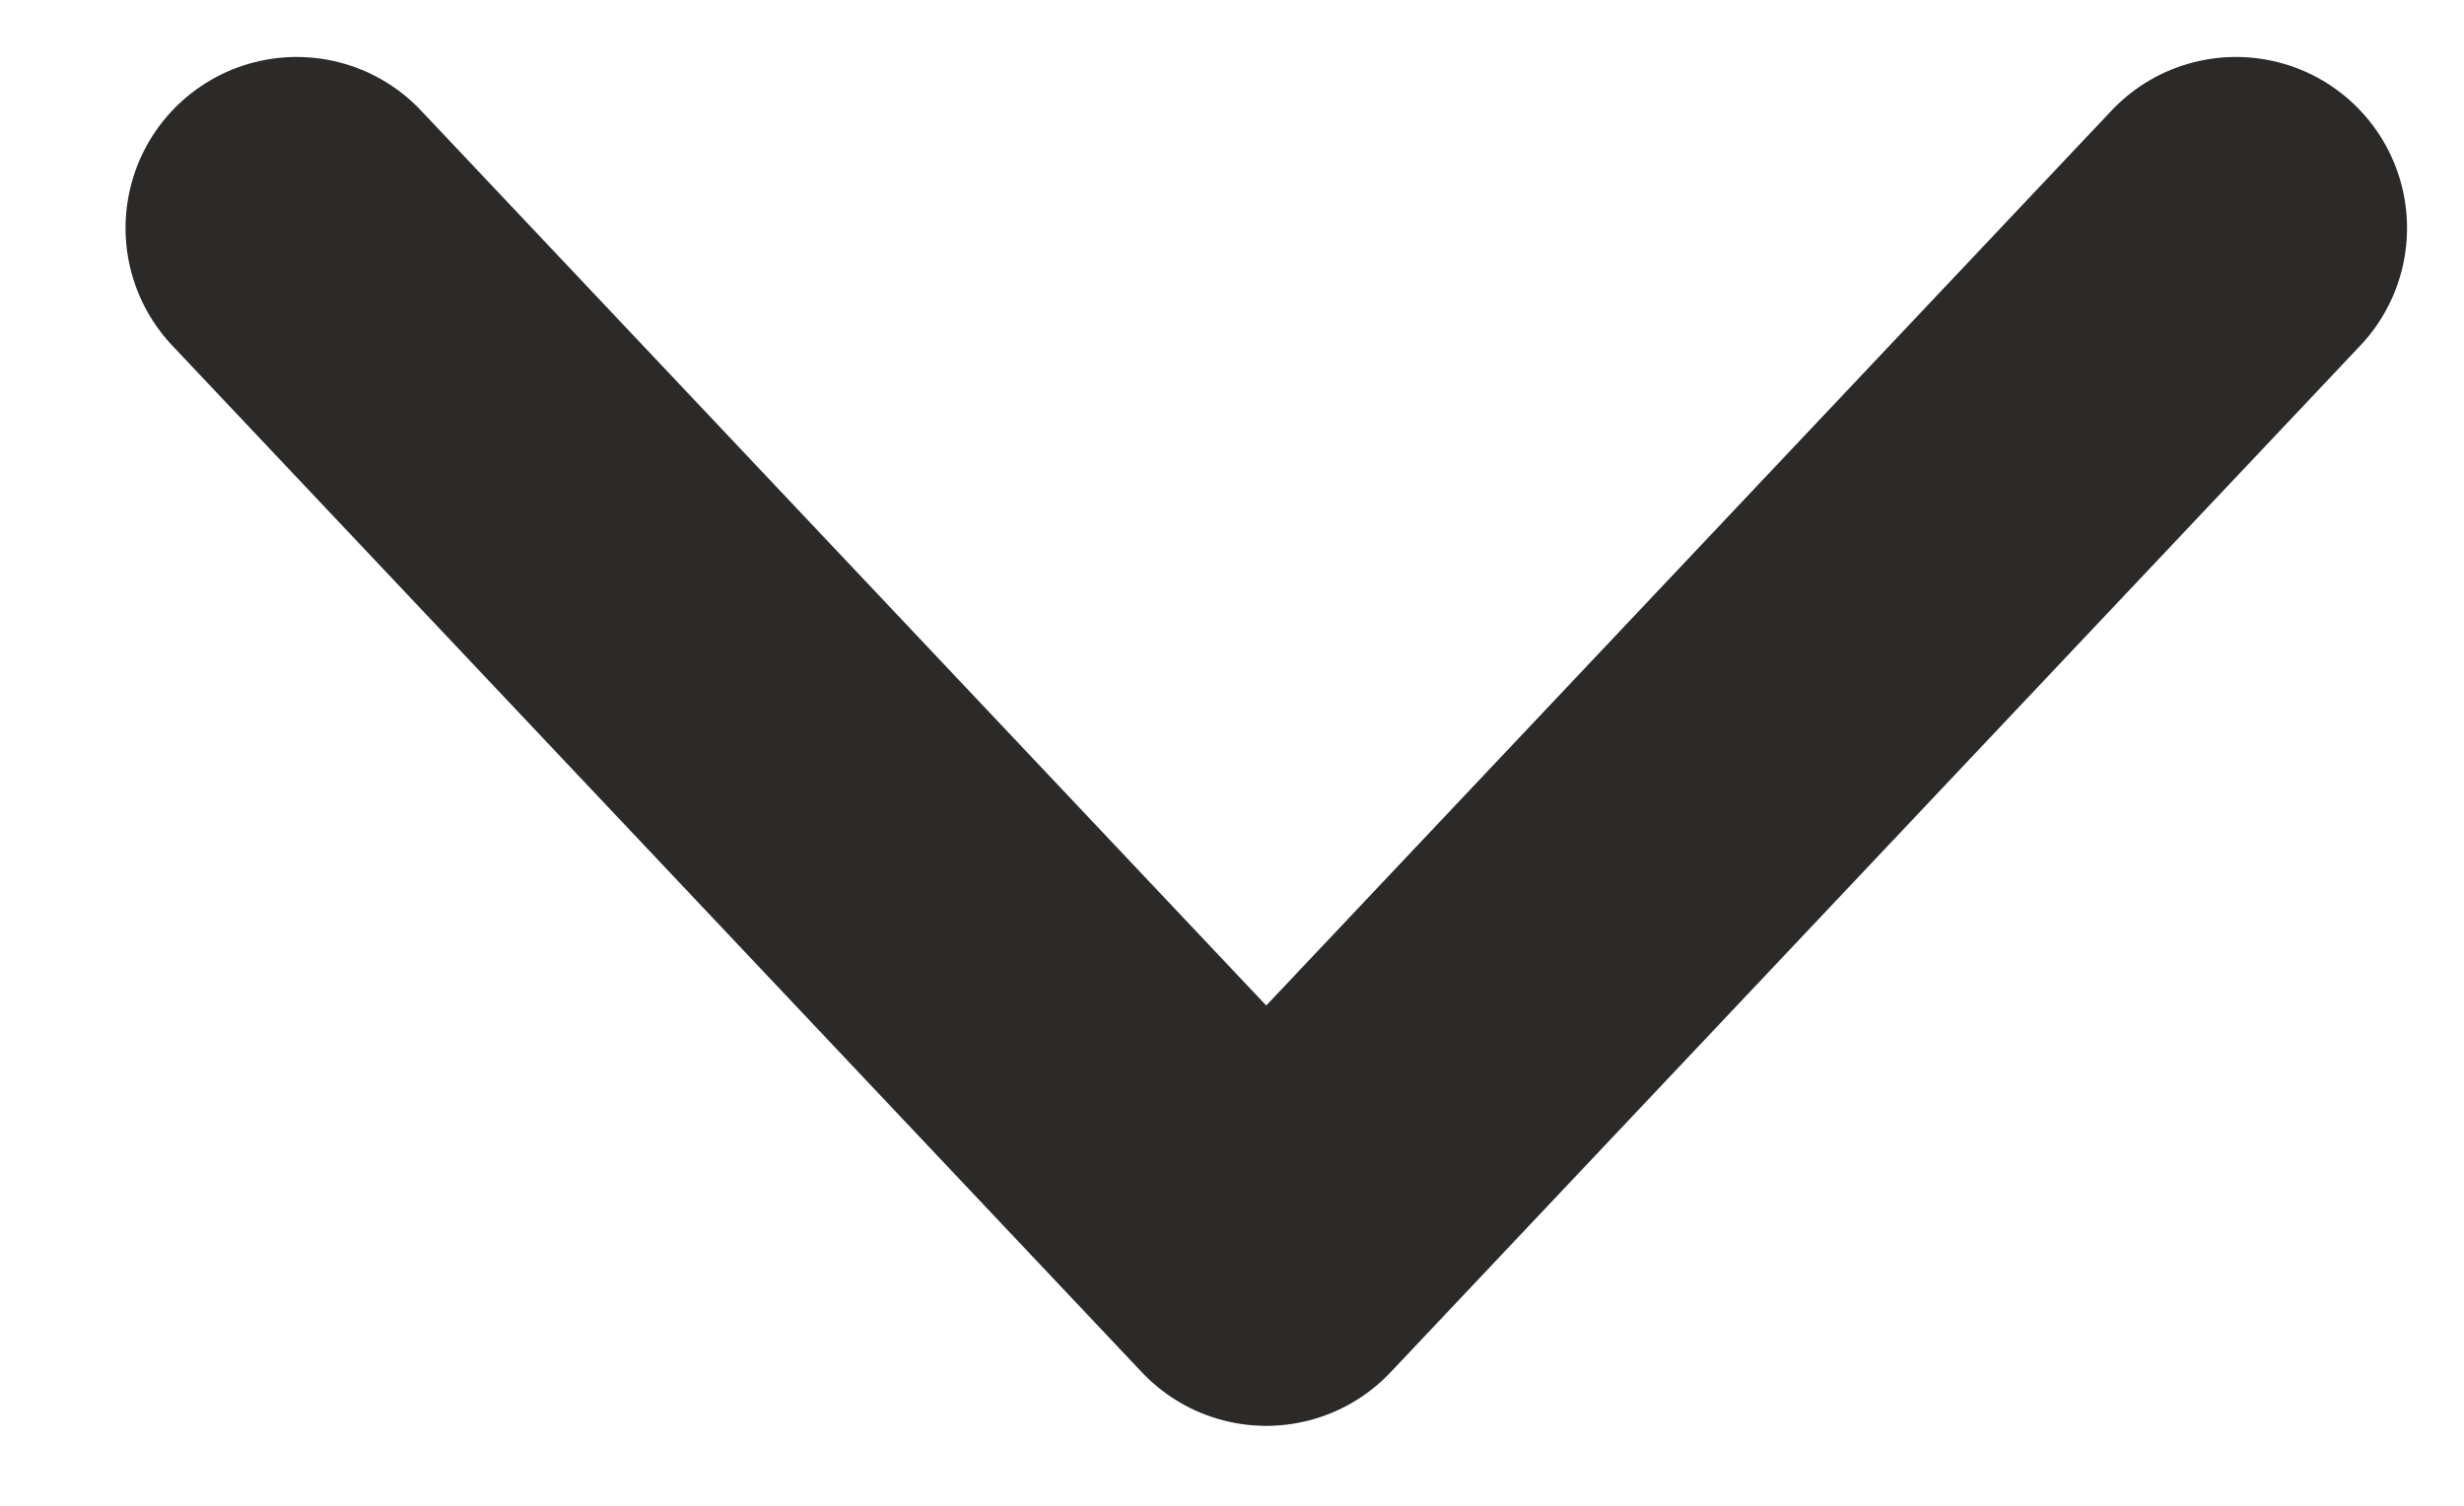 <svg width="18" height="11" viewBox="0 0 18 11" fill="none" xmlns="http://www.w3.org/2000/svg">
<path d="M2.167 1.666L9.25 9.166L16.334 1.666" stroke="#2B2A28" stroke-width="2.5" stroke-linecap="round" stroke-linejoin="round"/>
</svg>
